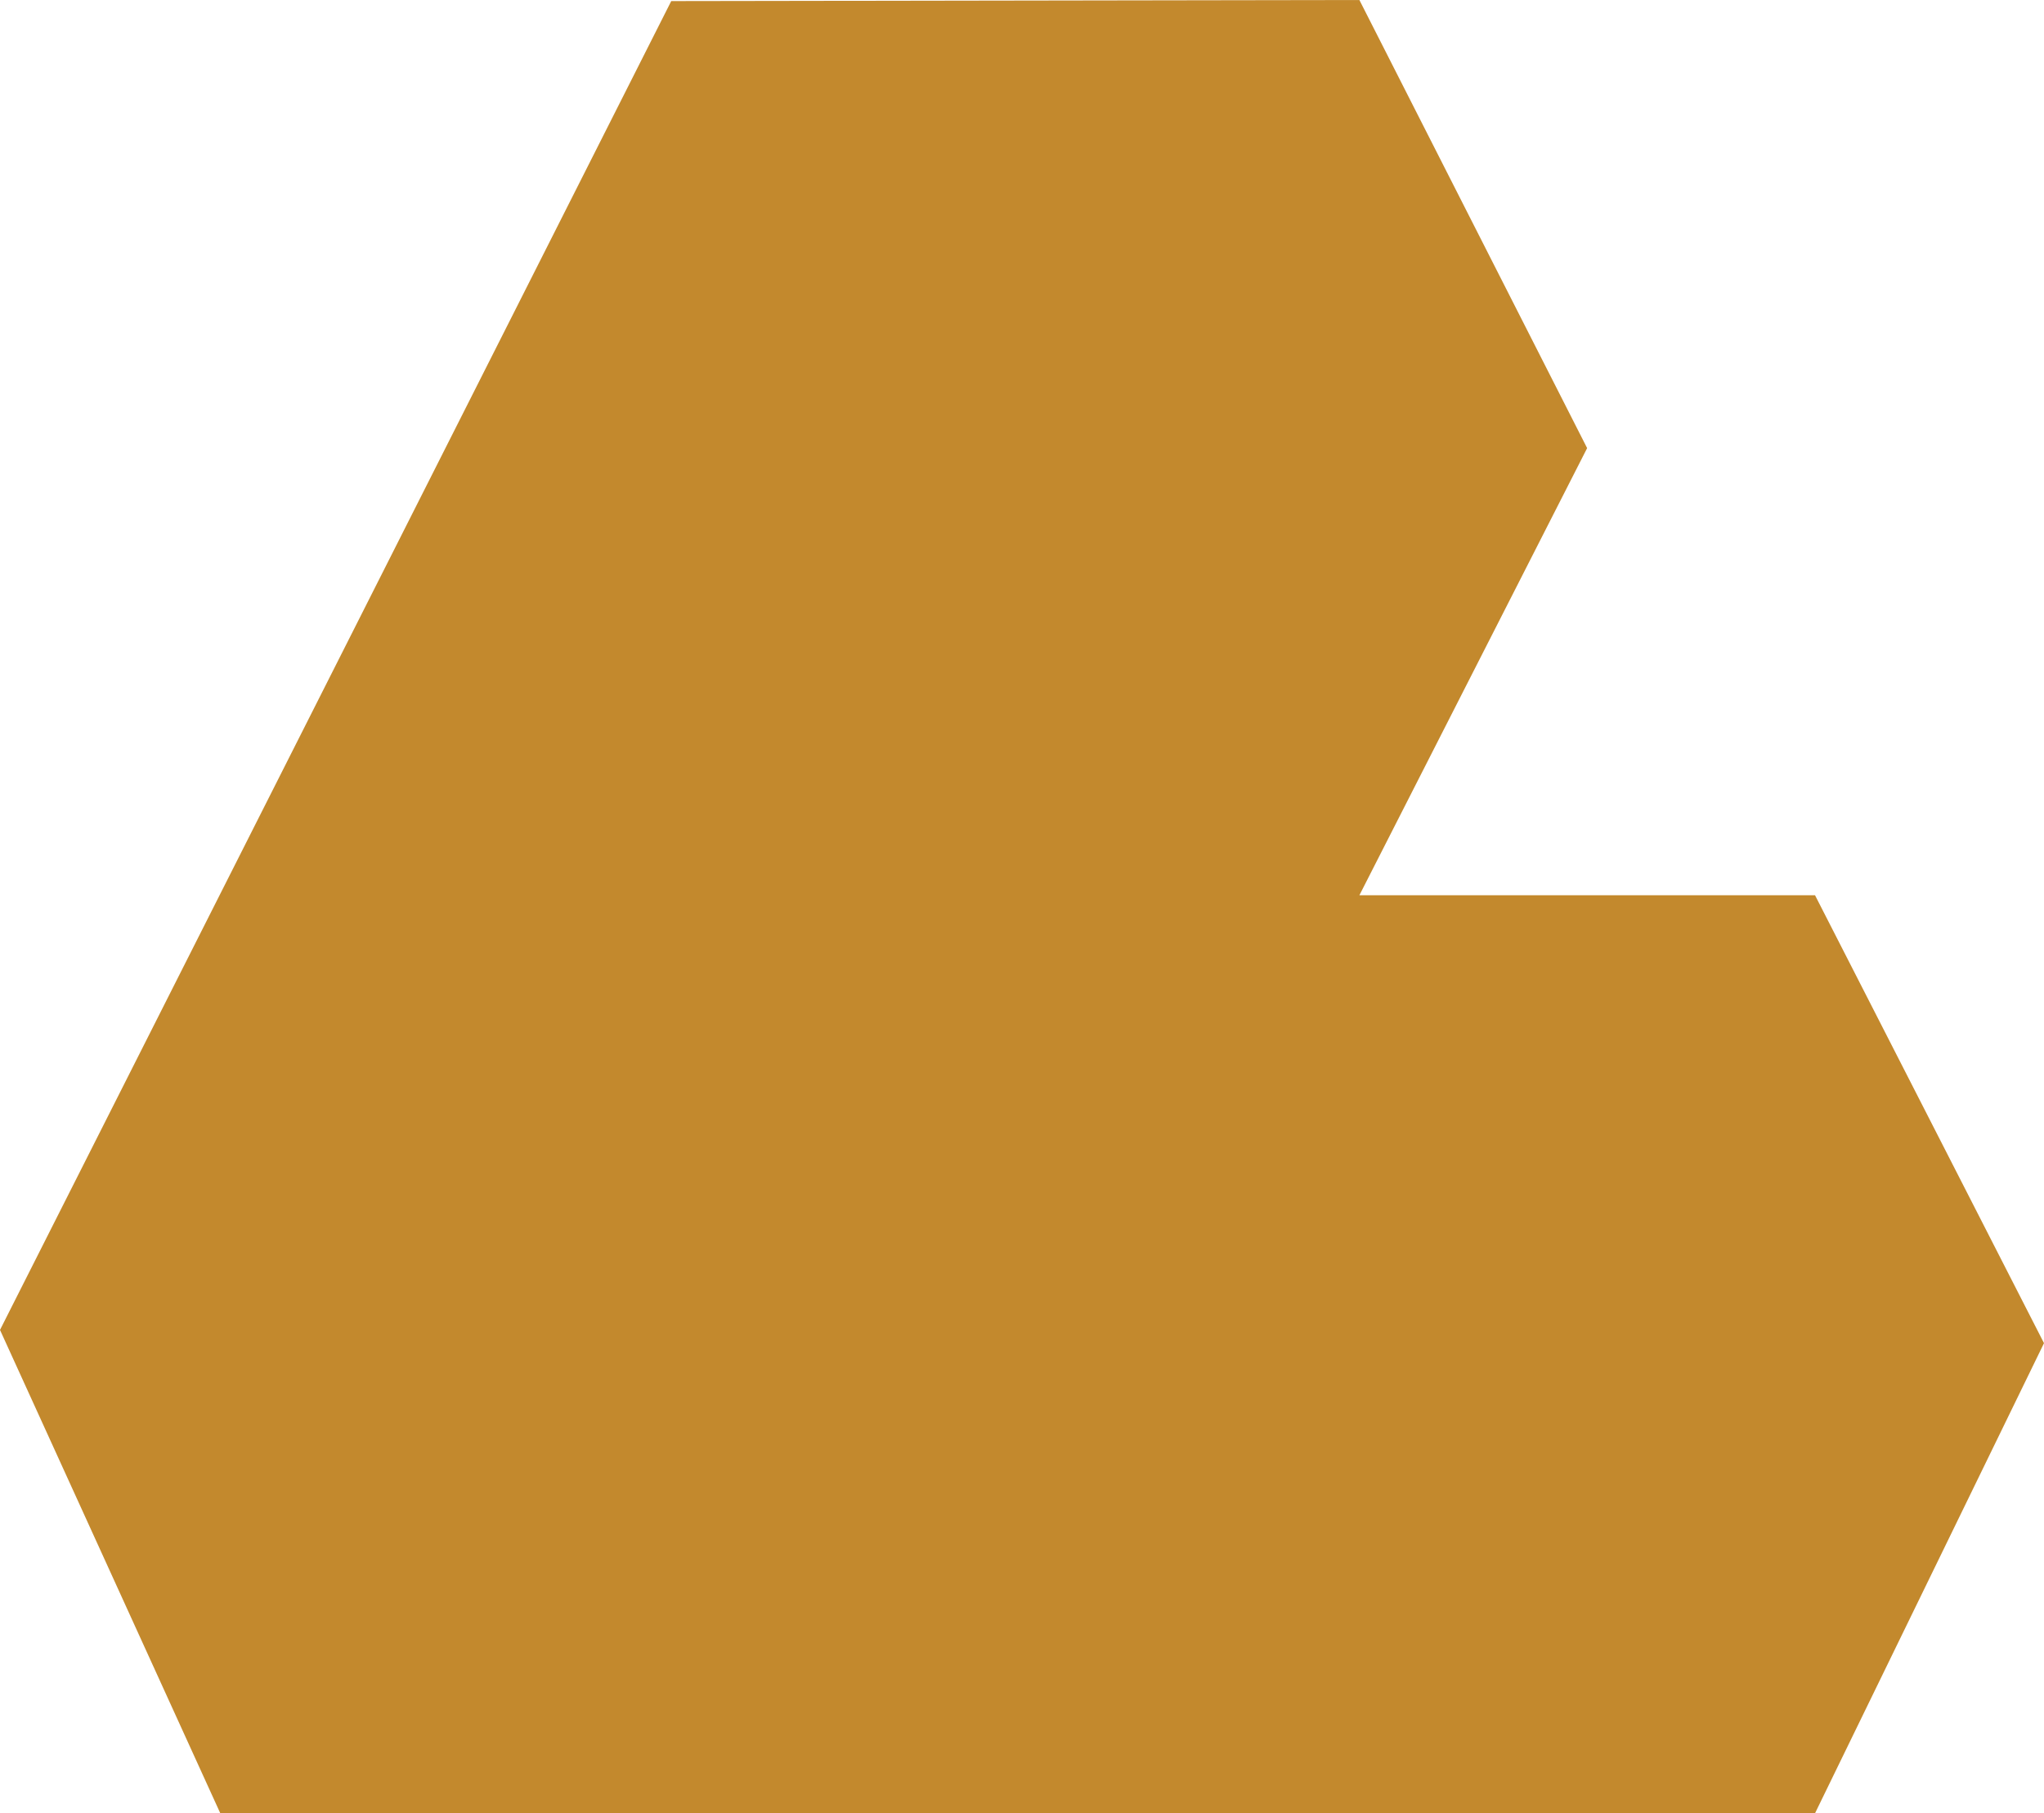 <?xml version="1.0" encoding="utf-8"?>
<!-- Generator: Adobe Illustrator 16.0.0, SVG Export Plug-In . SVG Version: 6.00 Build 0)  -->
<!DOCTYPE svg PUBLIC "-//W3C//DTD SVG 1.1//EN" "http://www.w3.org/Graphics/SVG/1.1/DTD/svg11.dtd">
<svg version="1.1" id="Isolation_Mode" xmlns="http://www.w3.org/2000/svg" xmlns:xlink="http://www.w3.org/1999/xlink" x="0px"
	 y="0px" width="97.992px" height="86.911px" viewBox="0 0 97.992 86.911" enable-background="new 0 0 97.992 86.911"
	 xml:space="preserve">
<polygon fill="#C3892D" points="0,63.745 10.561,86.911 87.015,86.911 97.992,64.379 87.015,42.911 65.171,42.911 76.089,21.479 
	65.171,0 32.18,0.052 "/>
</svg>
